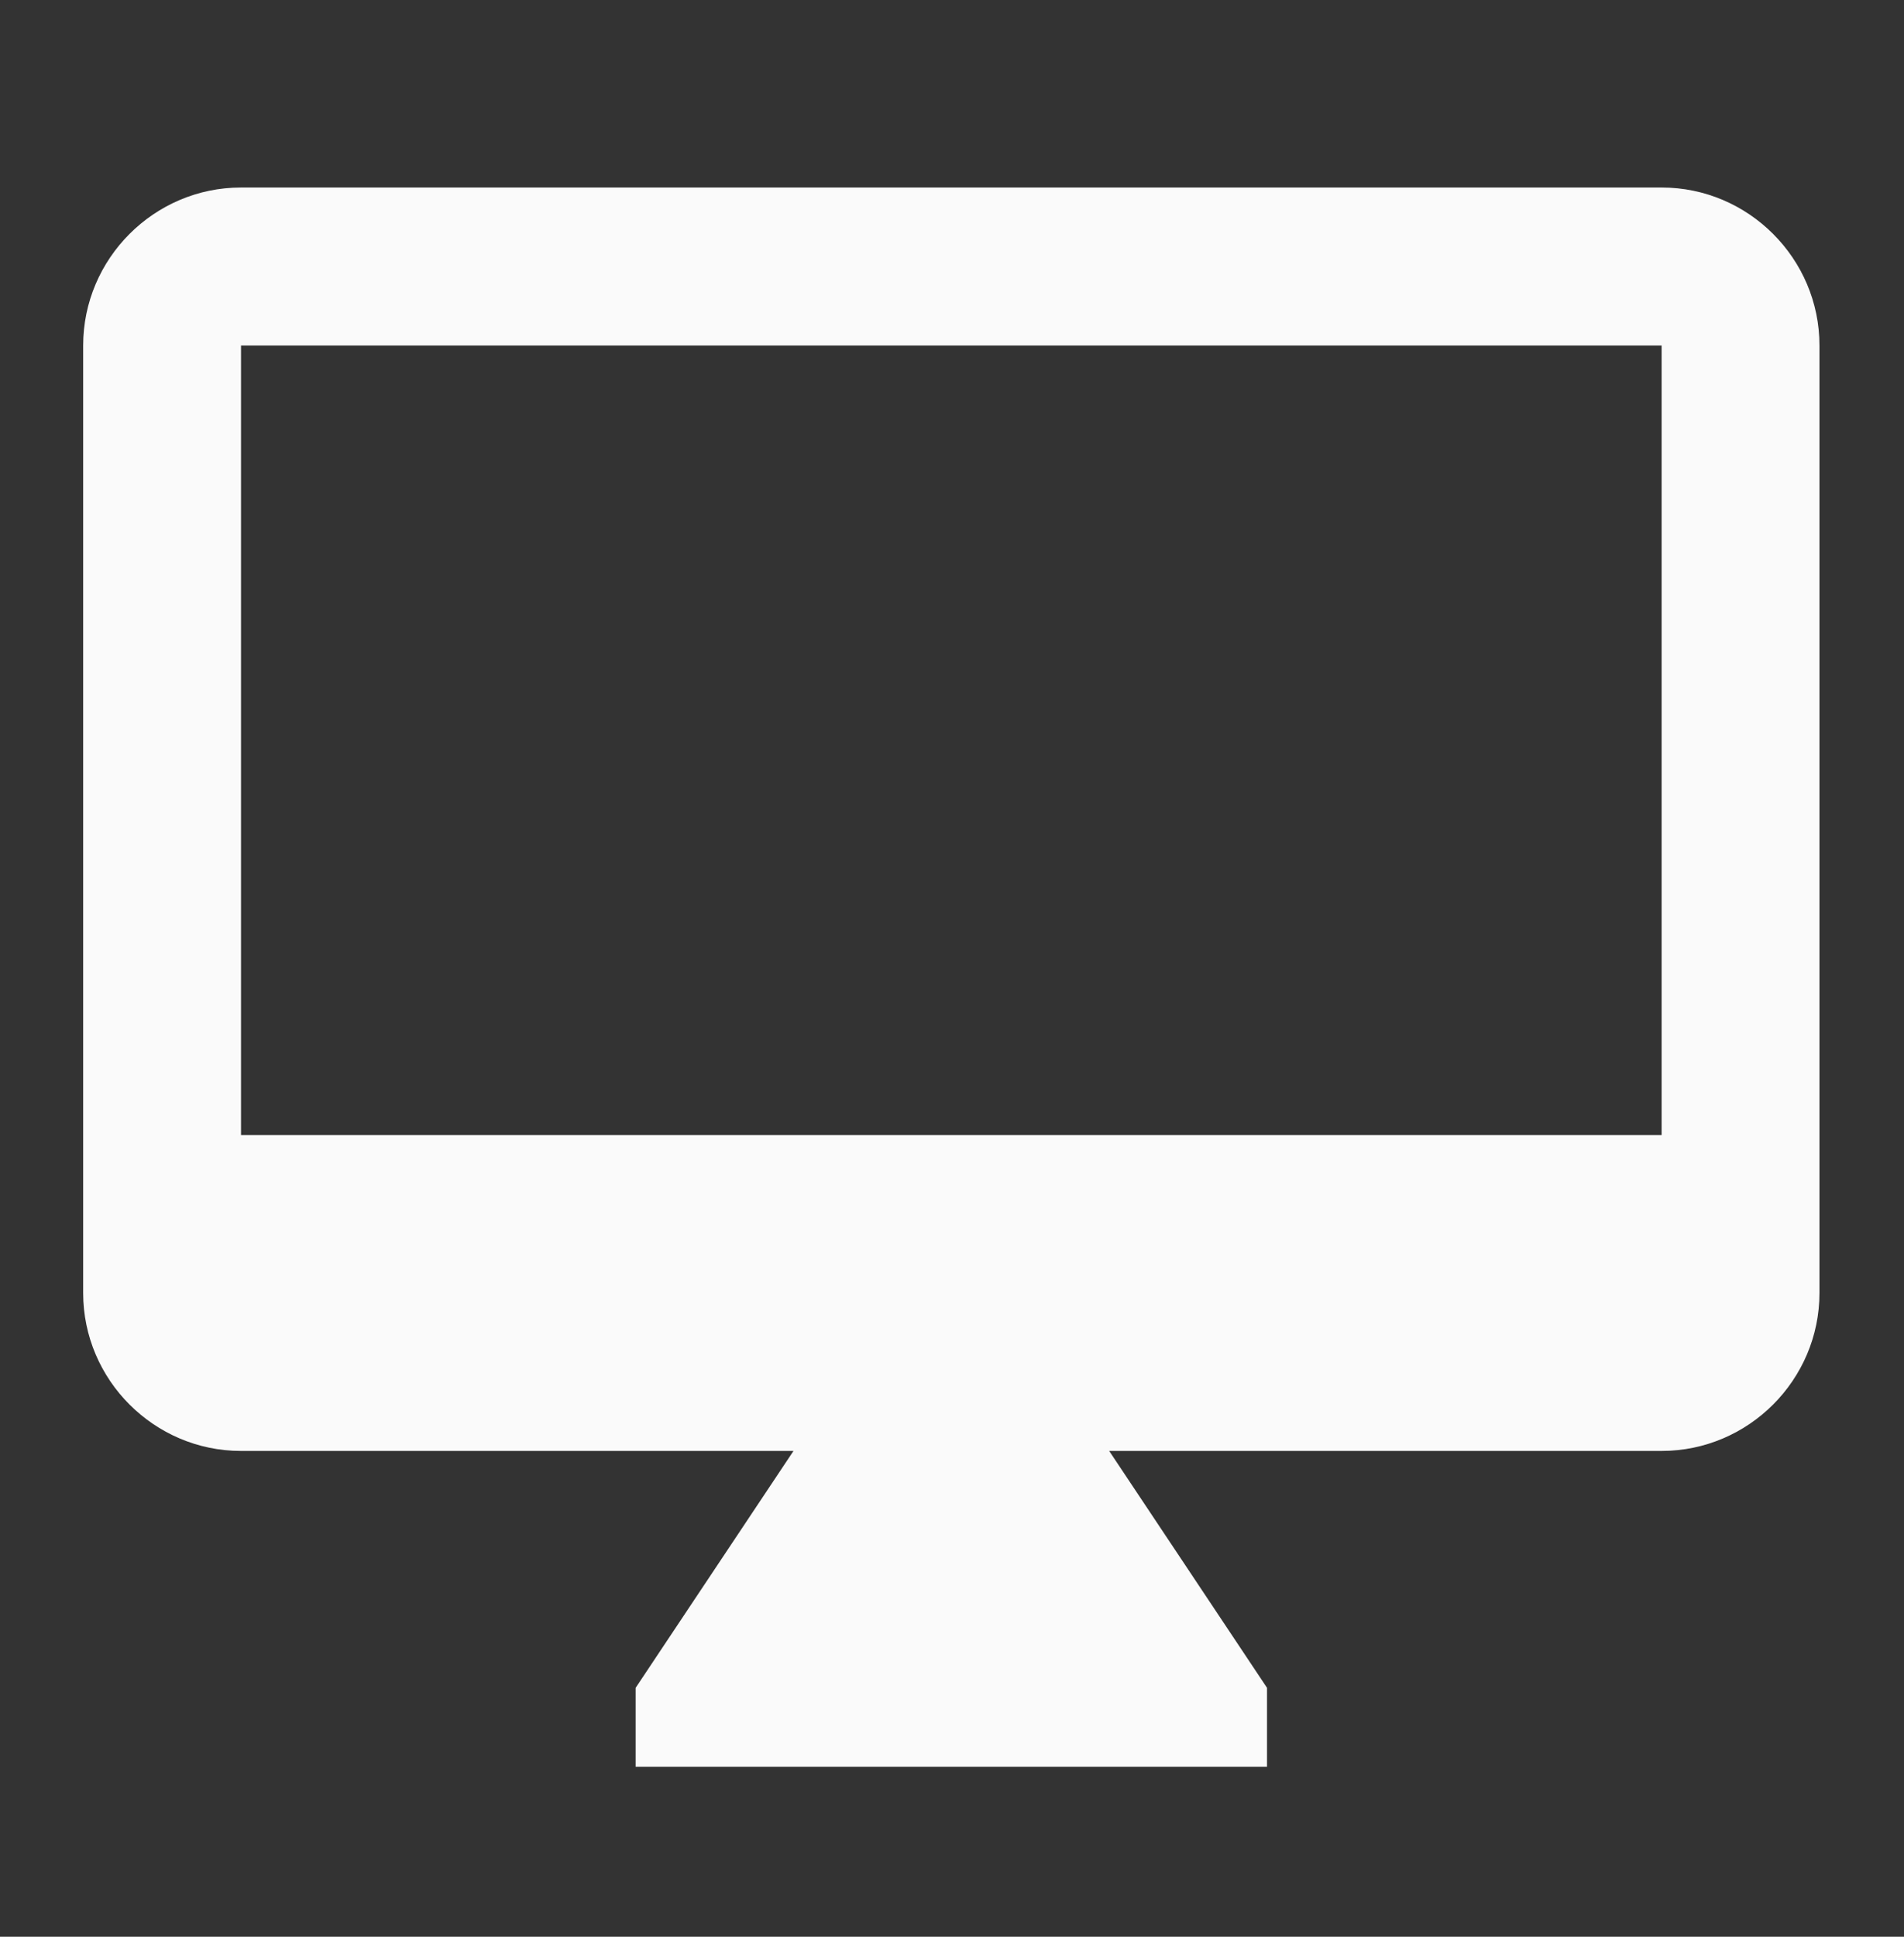 <svg width="60" height="61" viewBox="0 0 60 61" fill="none" xmlns="http://www.w3.org/2000/svg">
<rect x="0" y="0" width="60" height="61" fill="#333333" stroke="none"/>
<path d="M52.362 5.906H7.595C4.86 5.906 2.621 8.145 2.621 10.881V40.725C2.621 43.461 4.86 45.699 7.595 45.699H25.005L20.031 53.16V55.647H39.927V53.16L34.953 45.699H52.362C55.098 45.699 57.336 43.461 57.336 40.725V10.881C57.336 8.145 55.098 5.906 52.362 5.906ZM52.362 35.751H7.595V10.881H52.362V35.751Z" fill="#FAFAFA"/>
</svg>

